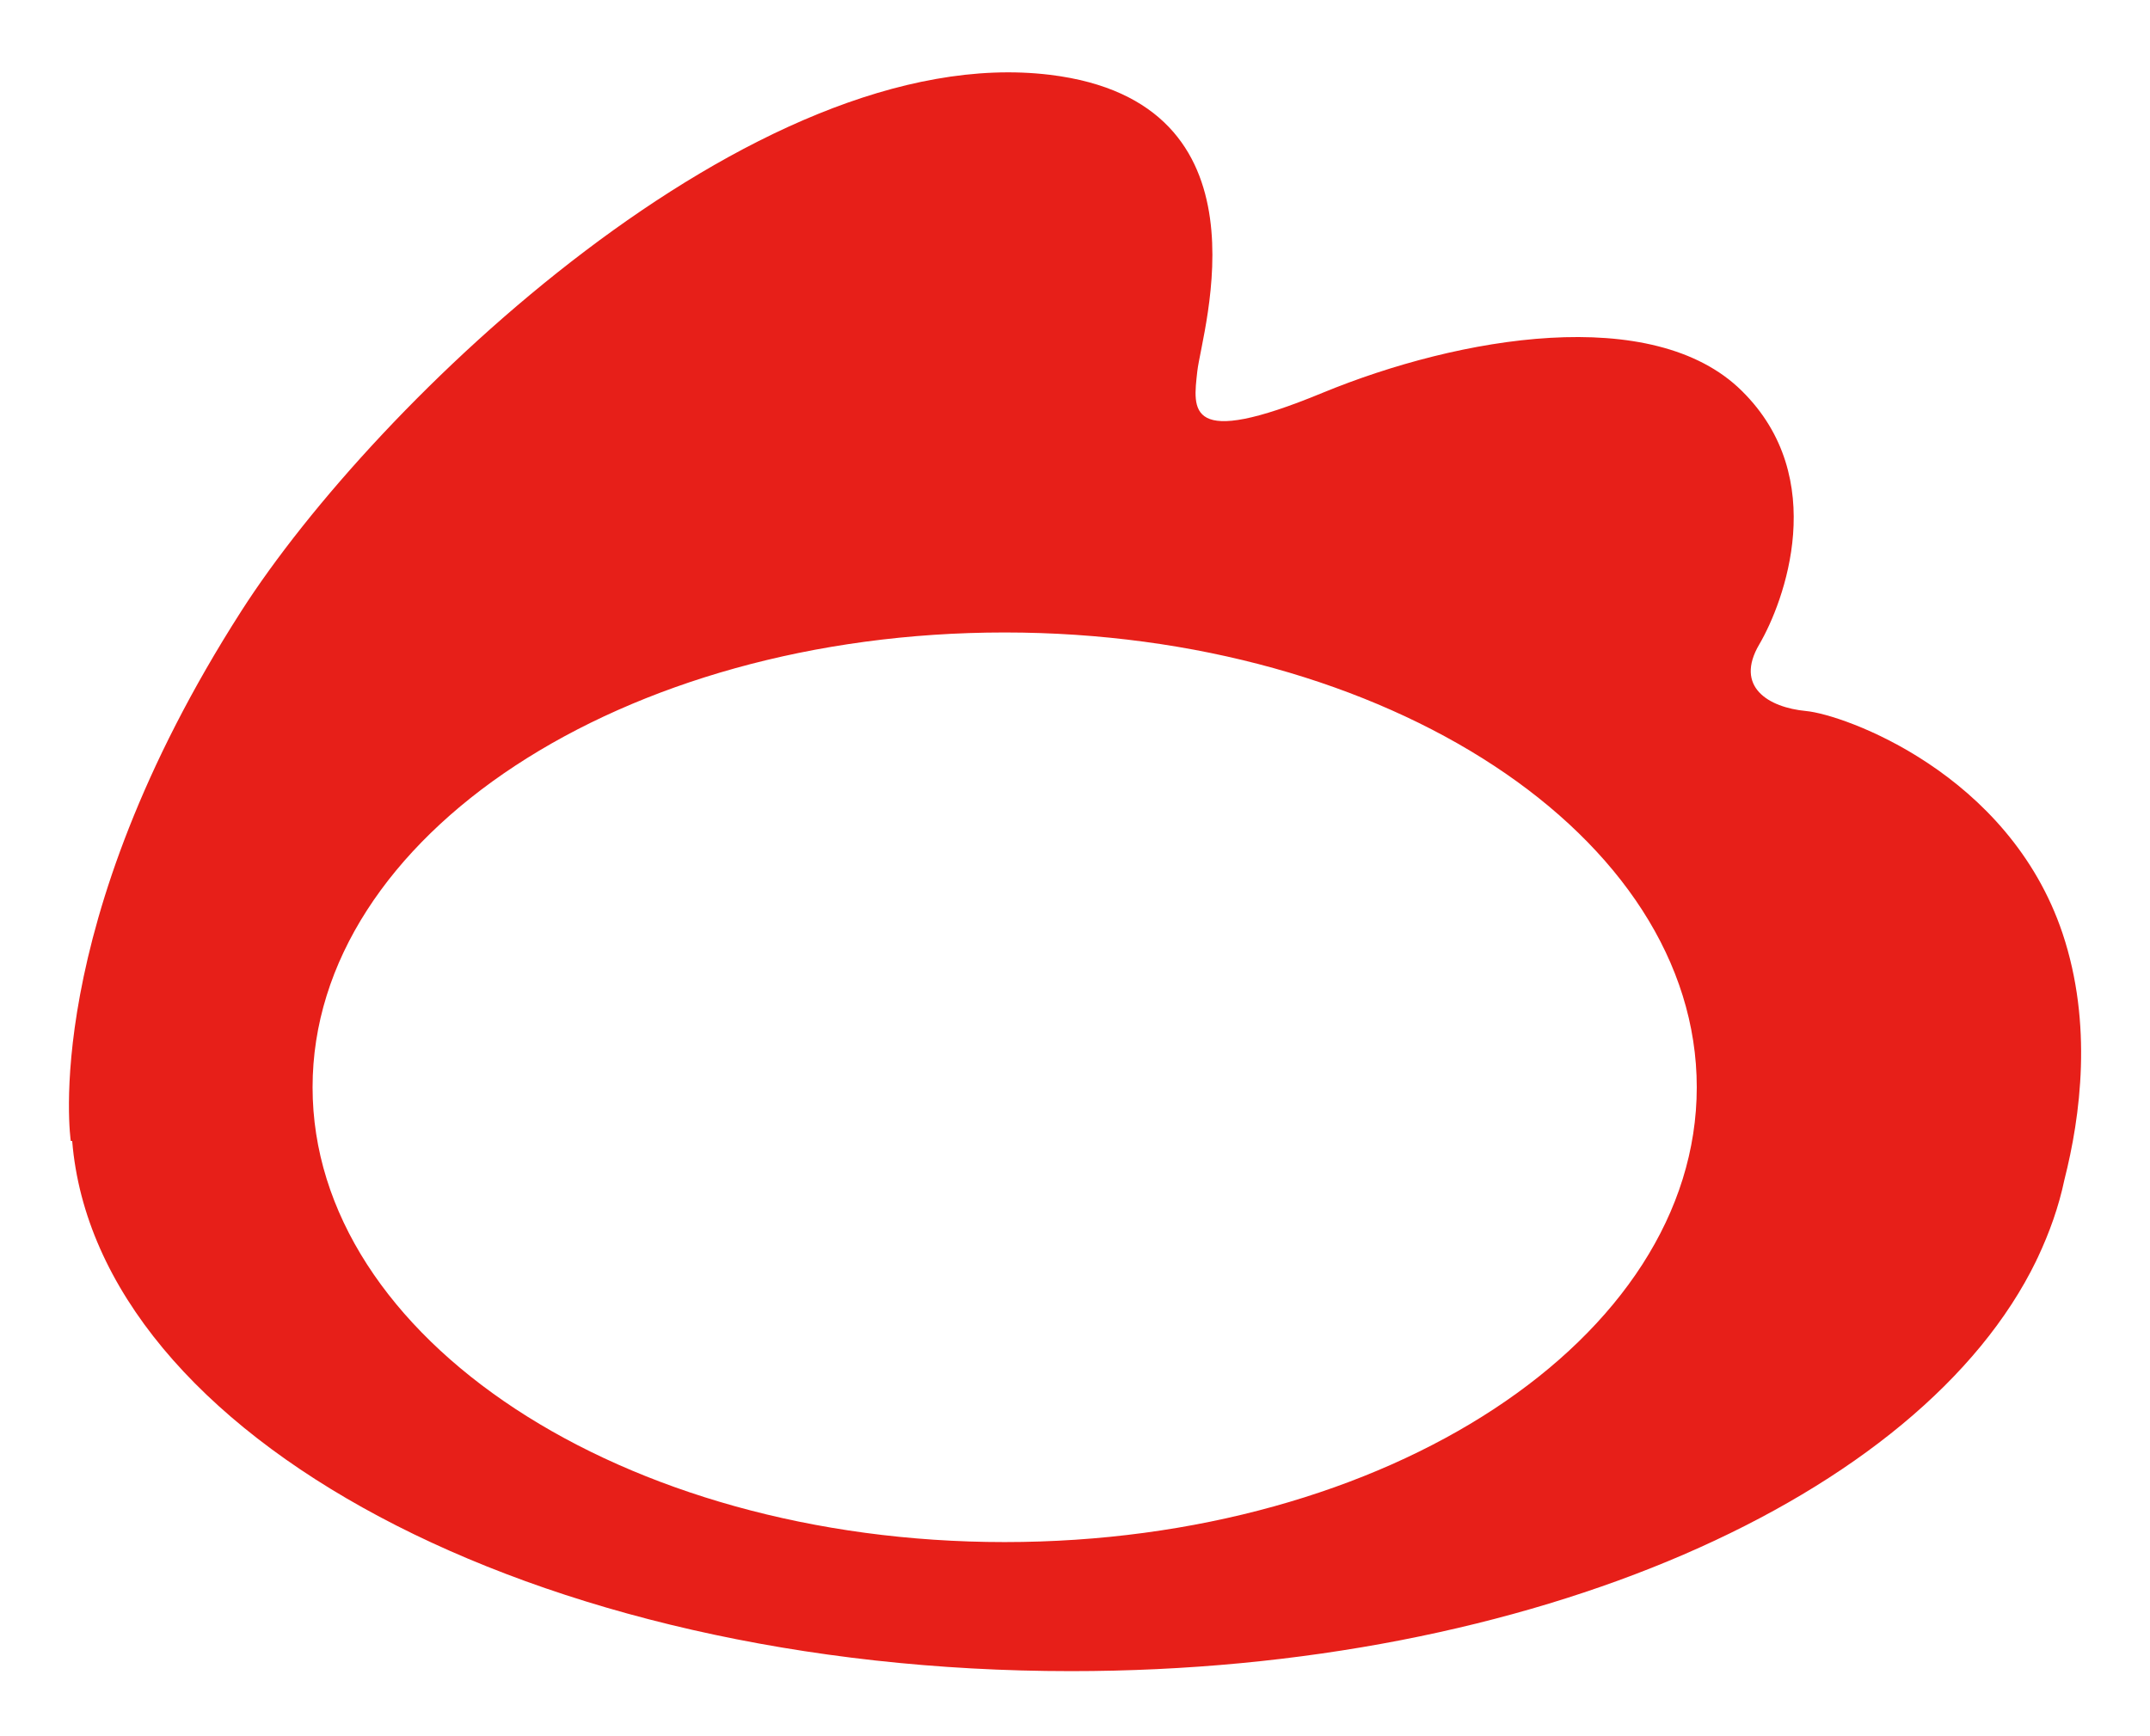 ﻿<?xml version="1.0" encoding="utf-8"?>
<svg version="1.1" xmlns:xlink="http://www.w3.org/1999/xlink" width="26px" height="21px" xmlns="http://www.w3.org/2000/svg">
  <g transform="matrix(1 0 0 1 -306 -505 )">
    <path d="M 24.943 11.291  C 24.293 9.35  22.295 8.642  21.84 8.6  C 21.386 8.557  20.973 8.308  21.275 7.794  C 21.577 7.279  22.134 5.781  21.063 4.727  C 19.992 3.668  17.649 4.069  15.992 4.752  C 14.338 5.436  14.428 4.959  14.479 4.491  C 14.534 3.997  15.426 1.238  12.698 0.905  C 9.123 0.471  4.537 4.862  2.917 7.393  C 0.469 11.215  0.856 13.801  0.856 13.801  L 0.873 13.801  C 1.166 17.37  6.462 20.213  12.953 20.213  C 18.534 20.213  23.235 18.108  24.625 15.248  C 24.625 15.248  24.629 15.235  24.641 15.214  C 24.786 14.906  24.897 14.594  24.965 14.269  C 25.16 13.501  25.309 12.388  24.943 11.291  Z M 20.519 13.151  C 20.519 16.193  16.77 18.652  12.149 18.652  C 7.529 18.652  3.78 16.189  3.78 13.151  C 3.78 10.114  7.525 7.65  12.149 7.65  C 16.77 7.65  20.519 10.114  20.519 13.151  Z " fill-rule="nonzero" fill="#e71f19" stroke="none" transform="matrix(1 0 0 1 306 505 )" />
  </g>
</svg>